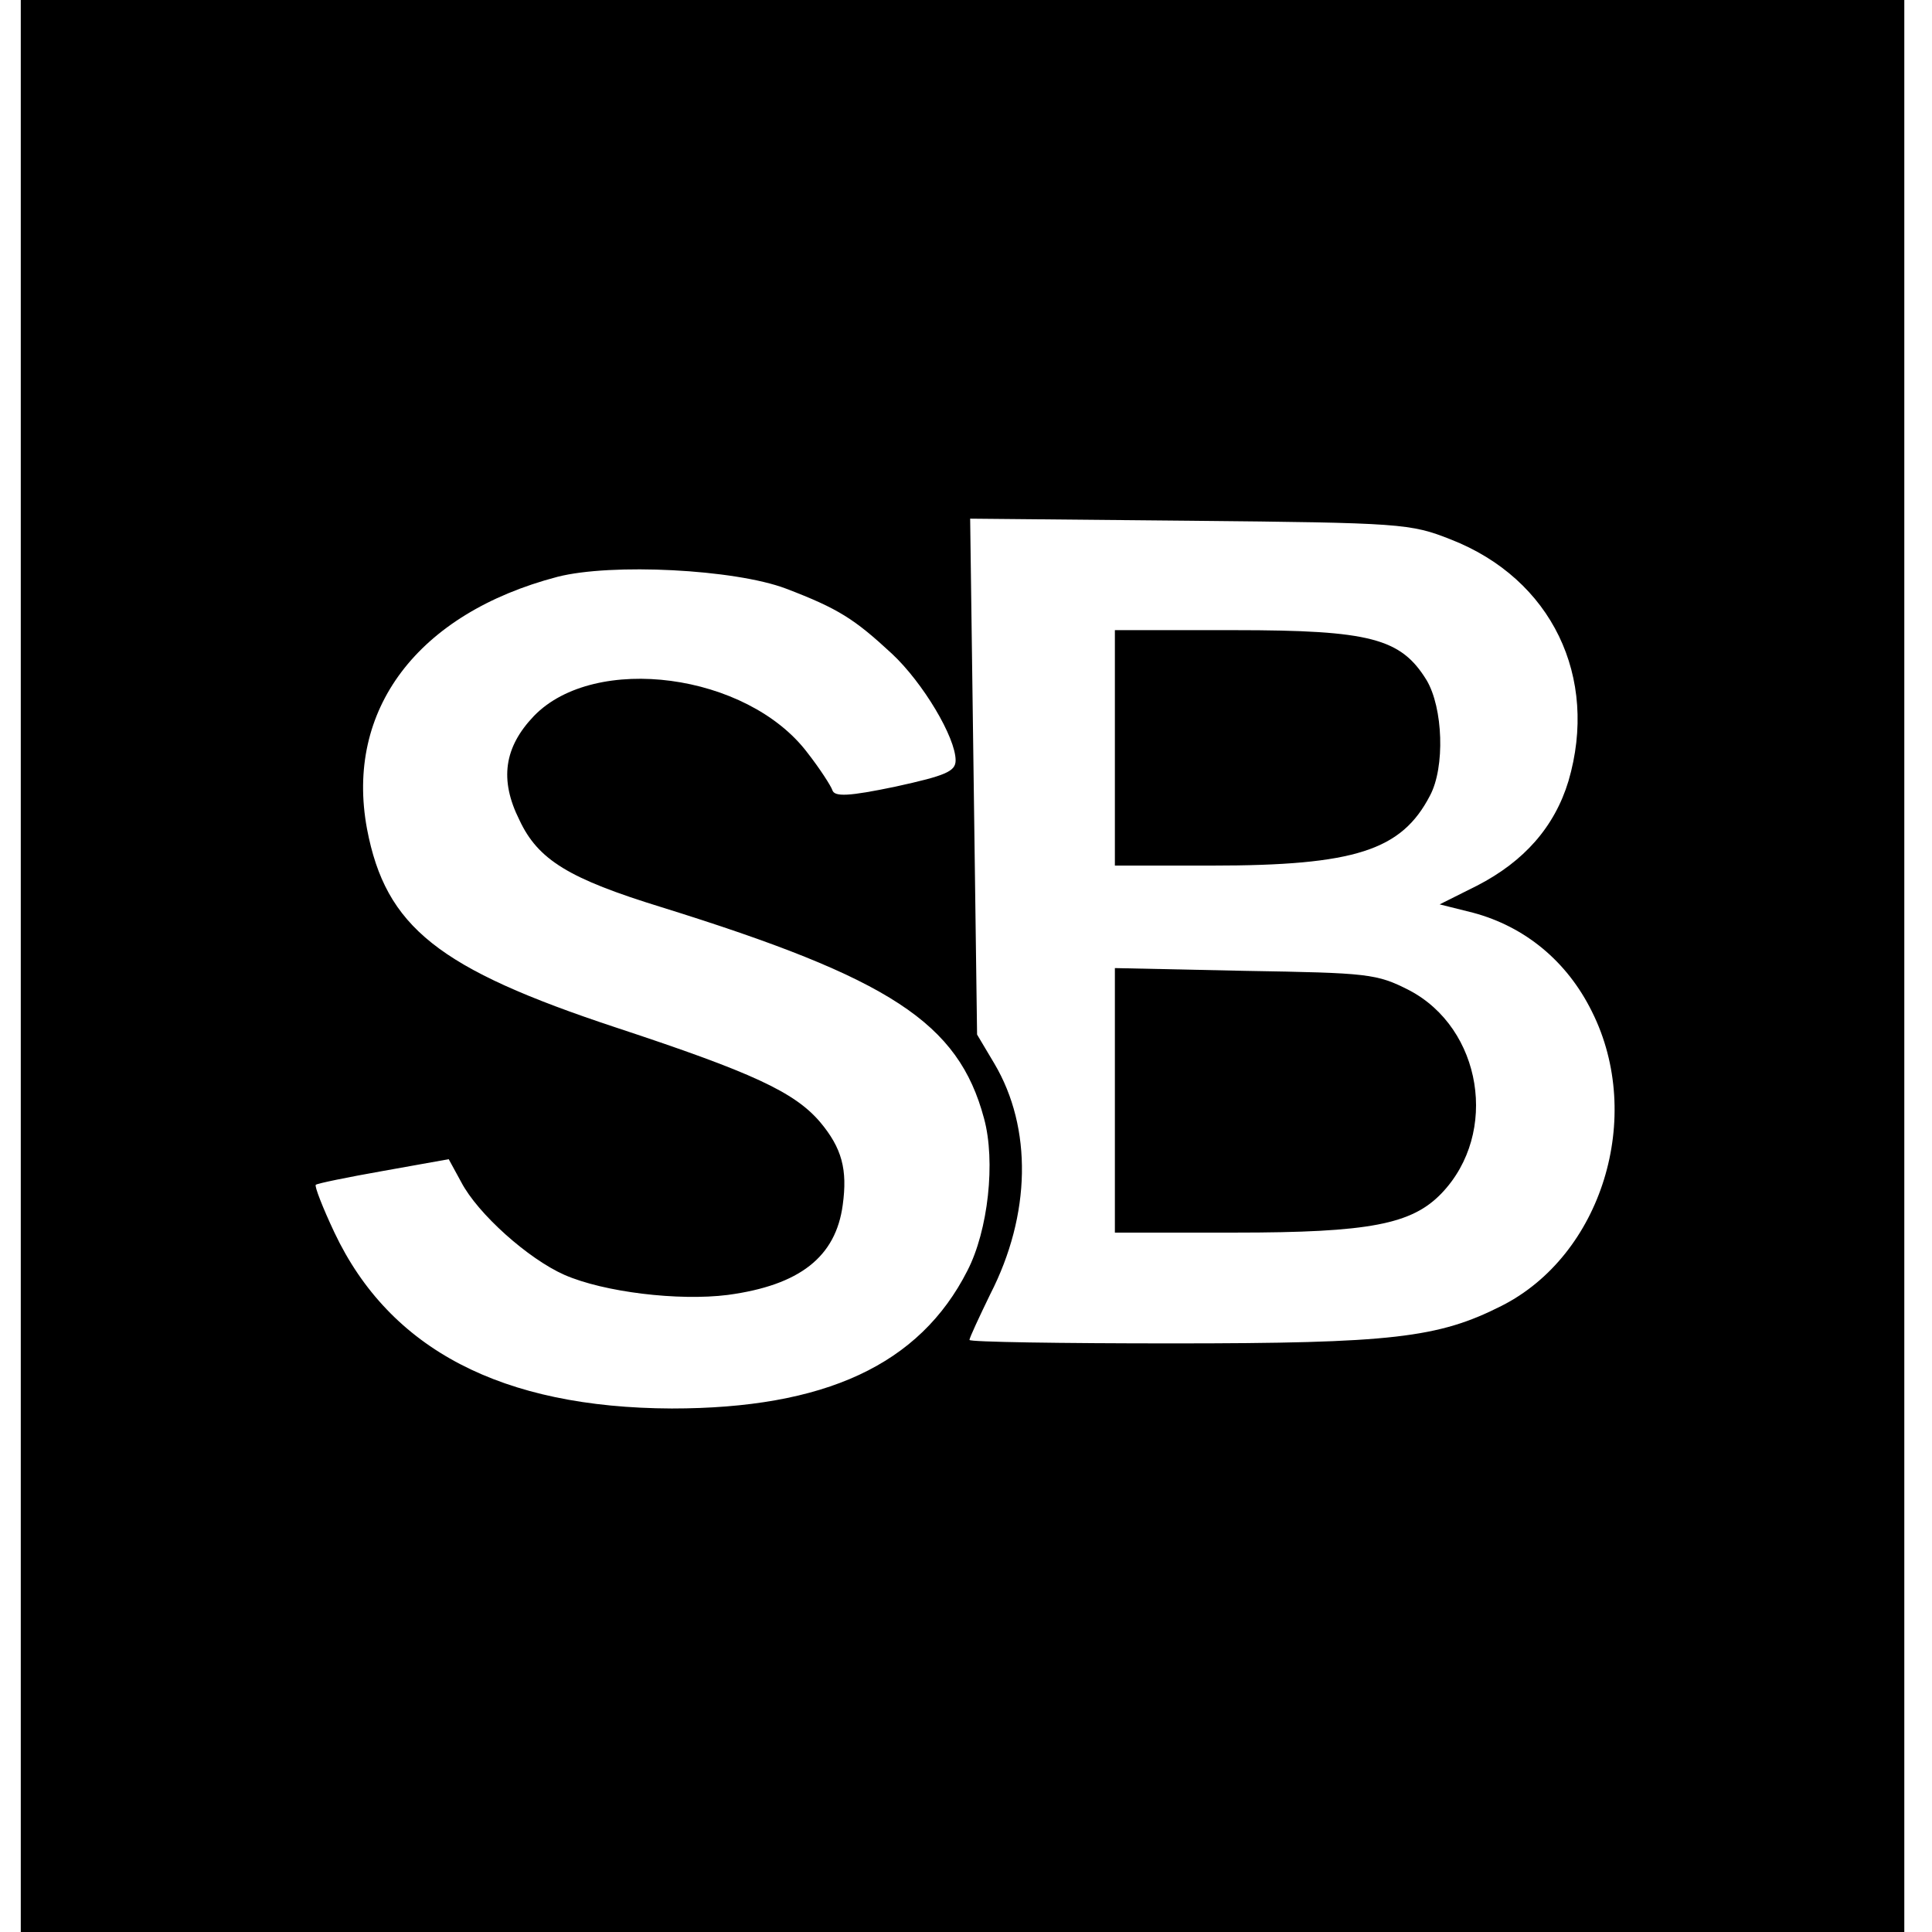 <?xml version="1.0" standalone="no"?>
<!DOCTYPE svg PUBLIC "-//W3C//DTD SVG 20010904//EN"
 "http://www.w3.org/TR/2001/REC-SVG-20010904/DTD/svg10.dtd">
<svg version="1.0" xmlns="http://www.w3.org/2000/svg"
 width="279pt" height="279pt" viewBox="0 0 279 279"
 preserveAspectRatio="xMidYMid meet">
<g transform="translate(0,279) scale(0.1,-0.1)"
fill="#000000" stroke="none">
<path d="M30 1395 l0 -1395 1360 0 1360 0 0 1395 0 1395 -1360 0 -1360 0 0
-1395z m2065 616 c146 -57 214 -199 170 -349 -20 -66 -64 -116 -132 -151 l-54
-27 48 -12 c75 -20 136 -70 172 -143 76 -152 14 -352 -131 -425 -91 -46 -158
-54 -475 -54 -161 0 -293 2 -293 5 0 3 14 33 30 66 59 115 61 240 6 333 l-25
42 -5 373 -5 372 317 -3 c306 -3 319 -4 377 -27z m-960 -71 c76 -29 99 -44
153 -94 45 -42 92 -121 92 -154 0 -16 -14 -22 -87 -38 -67 -14 -88 -15 -91 -5
-2 6 -18 31 -36 54 -87 115 -307 144 -395 53 -43 -45 -50 -92 -21 -150 27 -58
72 -85 205 -126 331 -103 429 -167 466 -305 17 -62 6 -162 -24 -220 -69 -136
-206 -199 -427 -199 -245 1 -407 85 -487 254 -17 36 -29 67 -27 69 2 2 46 11
97 20 l95 17 18 -33 c24 -46 97 -111 149 -134 57 -25 165 -38 236 -29 104 14
156 55 166 130 7 51 -1 82 -33 120 -37 43 -97 71 -294 136 -257 85 -333 145
-360 287 -32 172 73 311 275 364 78 20 256 11 330 -17z"/>
<path d="M1610 1710 l0 -170 140 0 c207 0 274 22 315 101 22 41 19 127 -5 167
-37 60 -81 72 -277 72 l-173 0 0 -170z"/>
<path d="M1610 1201 l0 -191 173 0 c195 0 256 12 299 57 83 87 58 238 -47 293
-47 24 -59 25 -237 28 l-188 4 0 -191z"/>
</g>
</svg>
